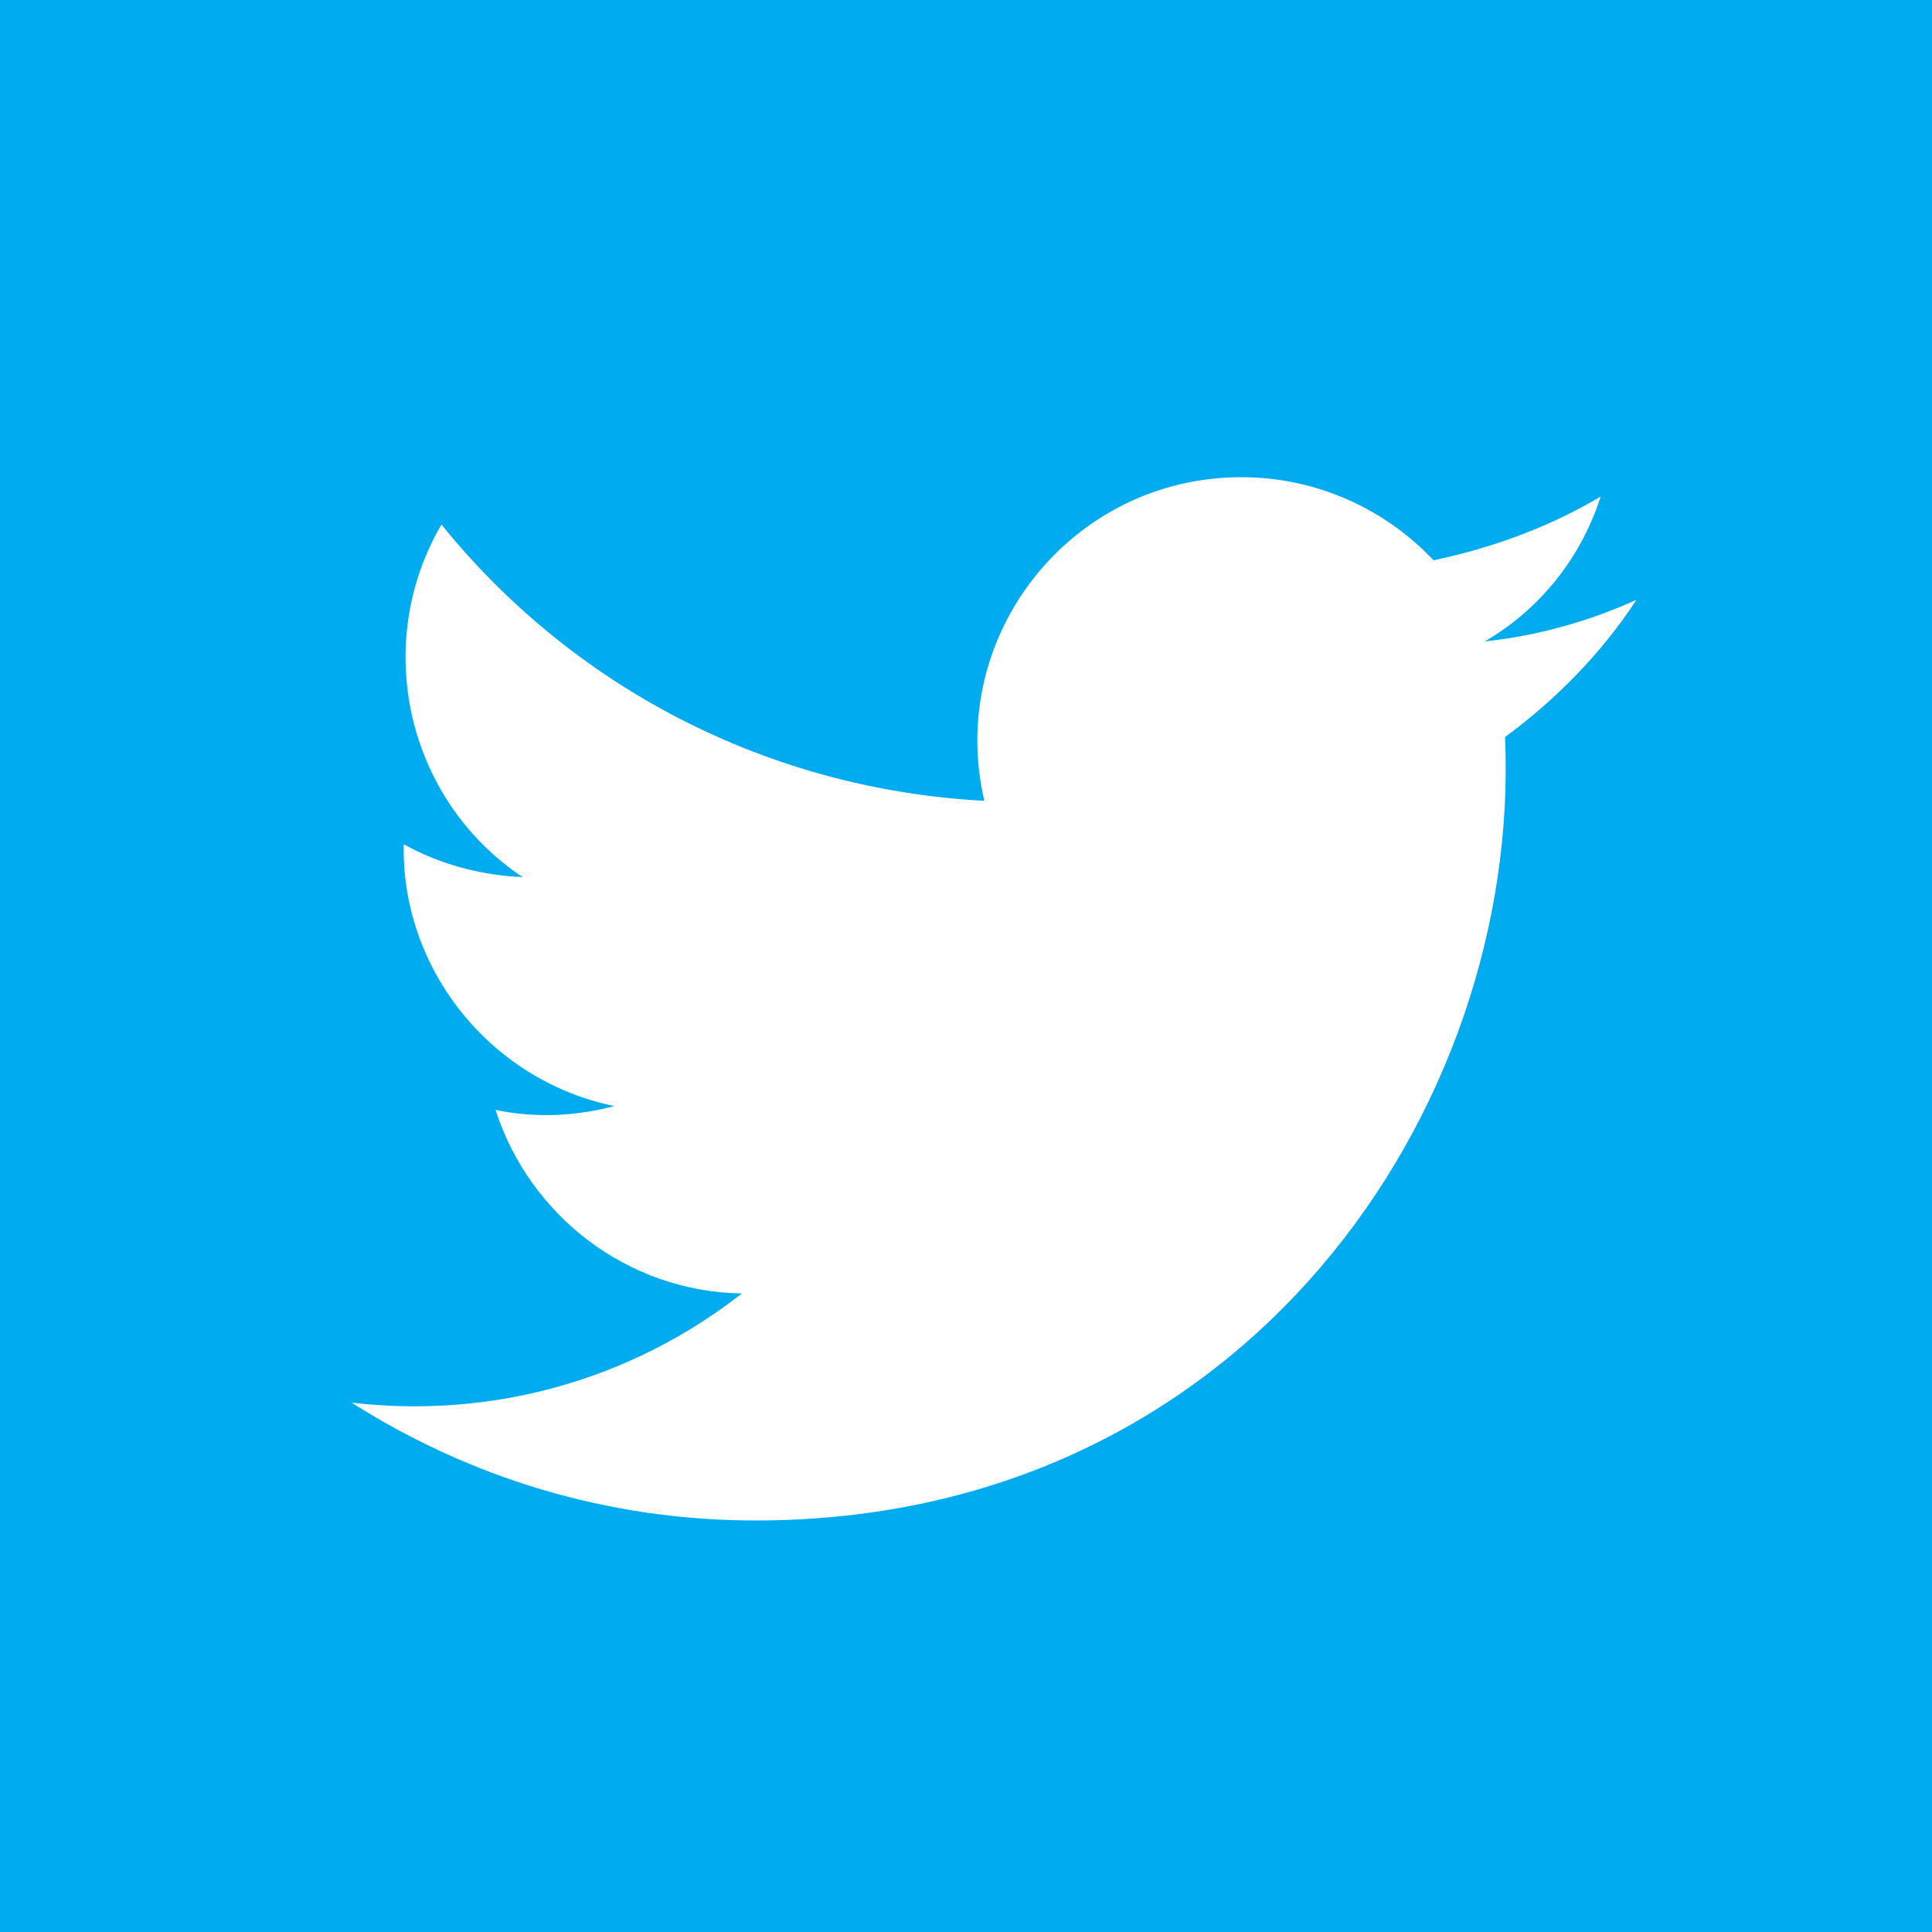 <?xml version="1.0" standalone="no"?><svg viewBox="0 0 200 200" style="background-color:#ffffff00" version="1.1" xmlns="http://www.w3.org/2000/svg" xmlns:xlink="http://www.w3.org/1999/xlink" xml:space="preserve" x="0px" y="0px" width="100%" height="100%">	<path d="M 0 0 L 0 200 L 200 200 L 200 0 L 0 0 ZM 155.8 76.3 C 157.5 114.7 128.9 157.4 78.2 157.4 C 62.8 157.4 48.5 152.9 36.4 145.2 C 50.9 146.9 65.3 142.9 76.8 133.9 C 64.9 133.7 54.8 125.8 51.3 114.9 C 55.6 115.8 59.8 115.5 63.6 114.5 C 50.5 111.8 41.5 100 41.8 87.4 C 45.4 89.4 49.6 90.6 54.1 90.8 C 42 82.7 38.5 66.6 45.7 54.3 C 59.1 70.9 79.2 81.7 101.9 82.9 C 97.9 65.8 110.9 49.4 128.5 49.4 C 136.3 49.4 143.4 52.7 148.4 58 C 154.6 56.7 160.5 54.5 165.7 51.4 C 163.7 57.7 159.4 63.1 153.7 66.4 C 159.3 65.8 164.5 64.3 169.4 62.1 C 165.8 67.6 161.1 72.4 155.8 76.3 Z" fill="#00abef"/></svg>